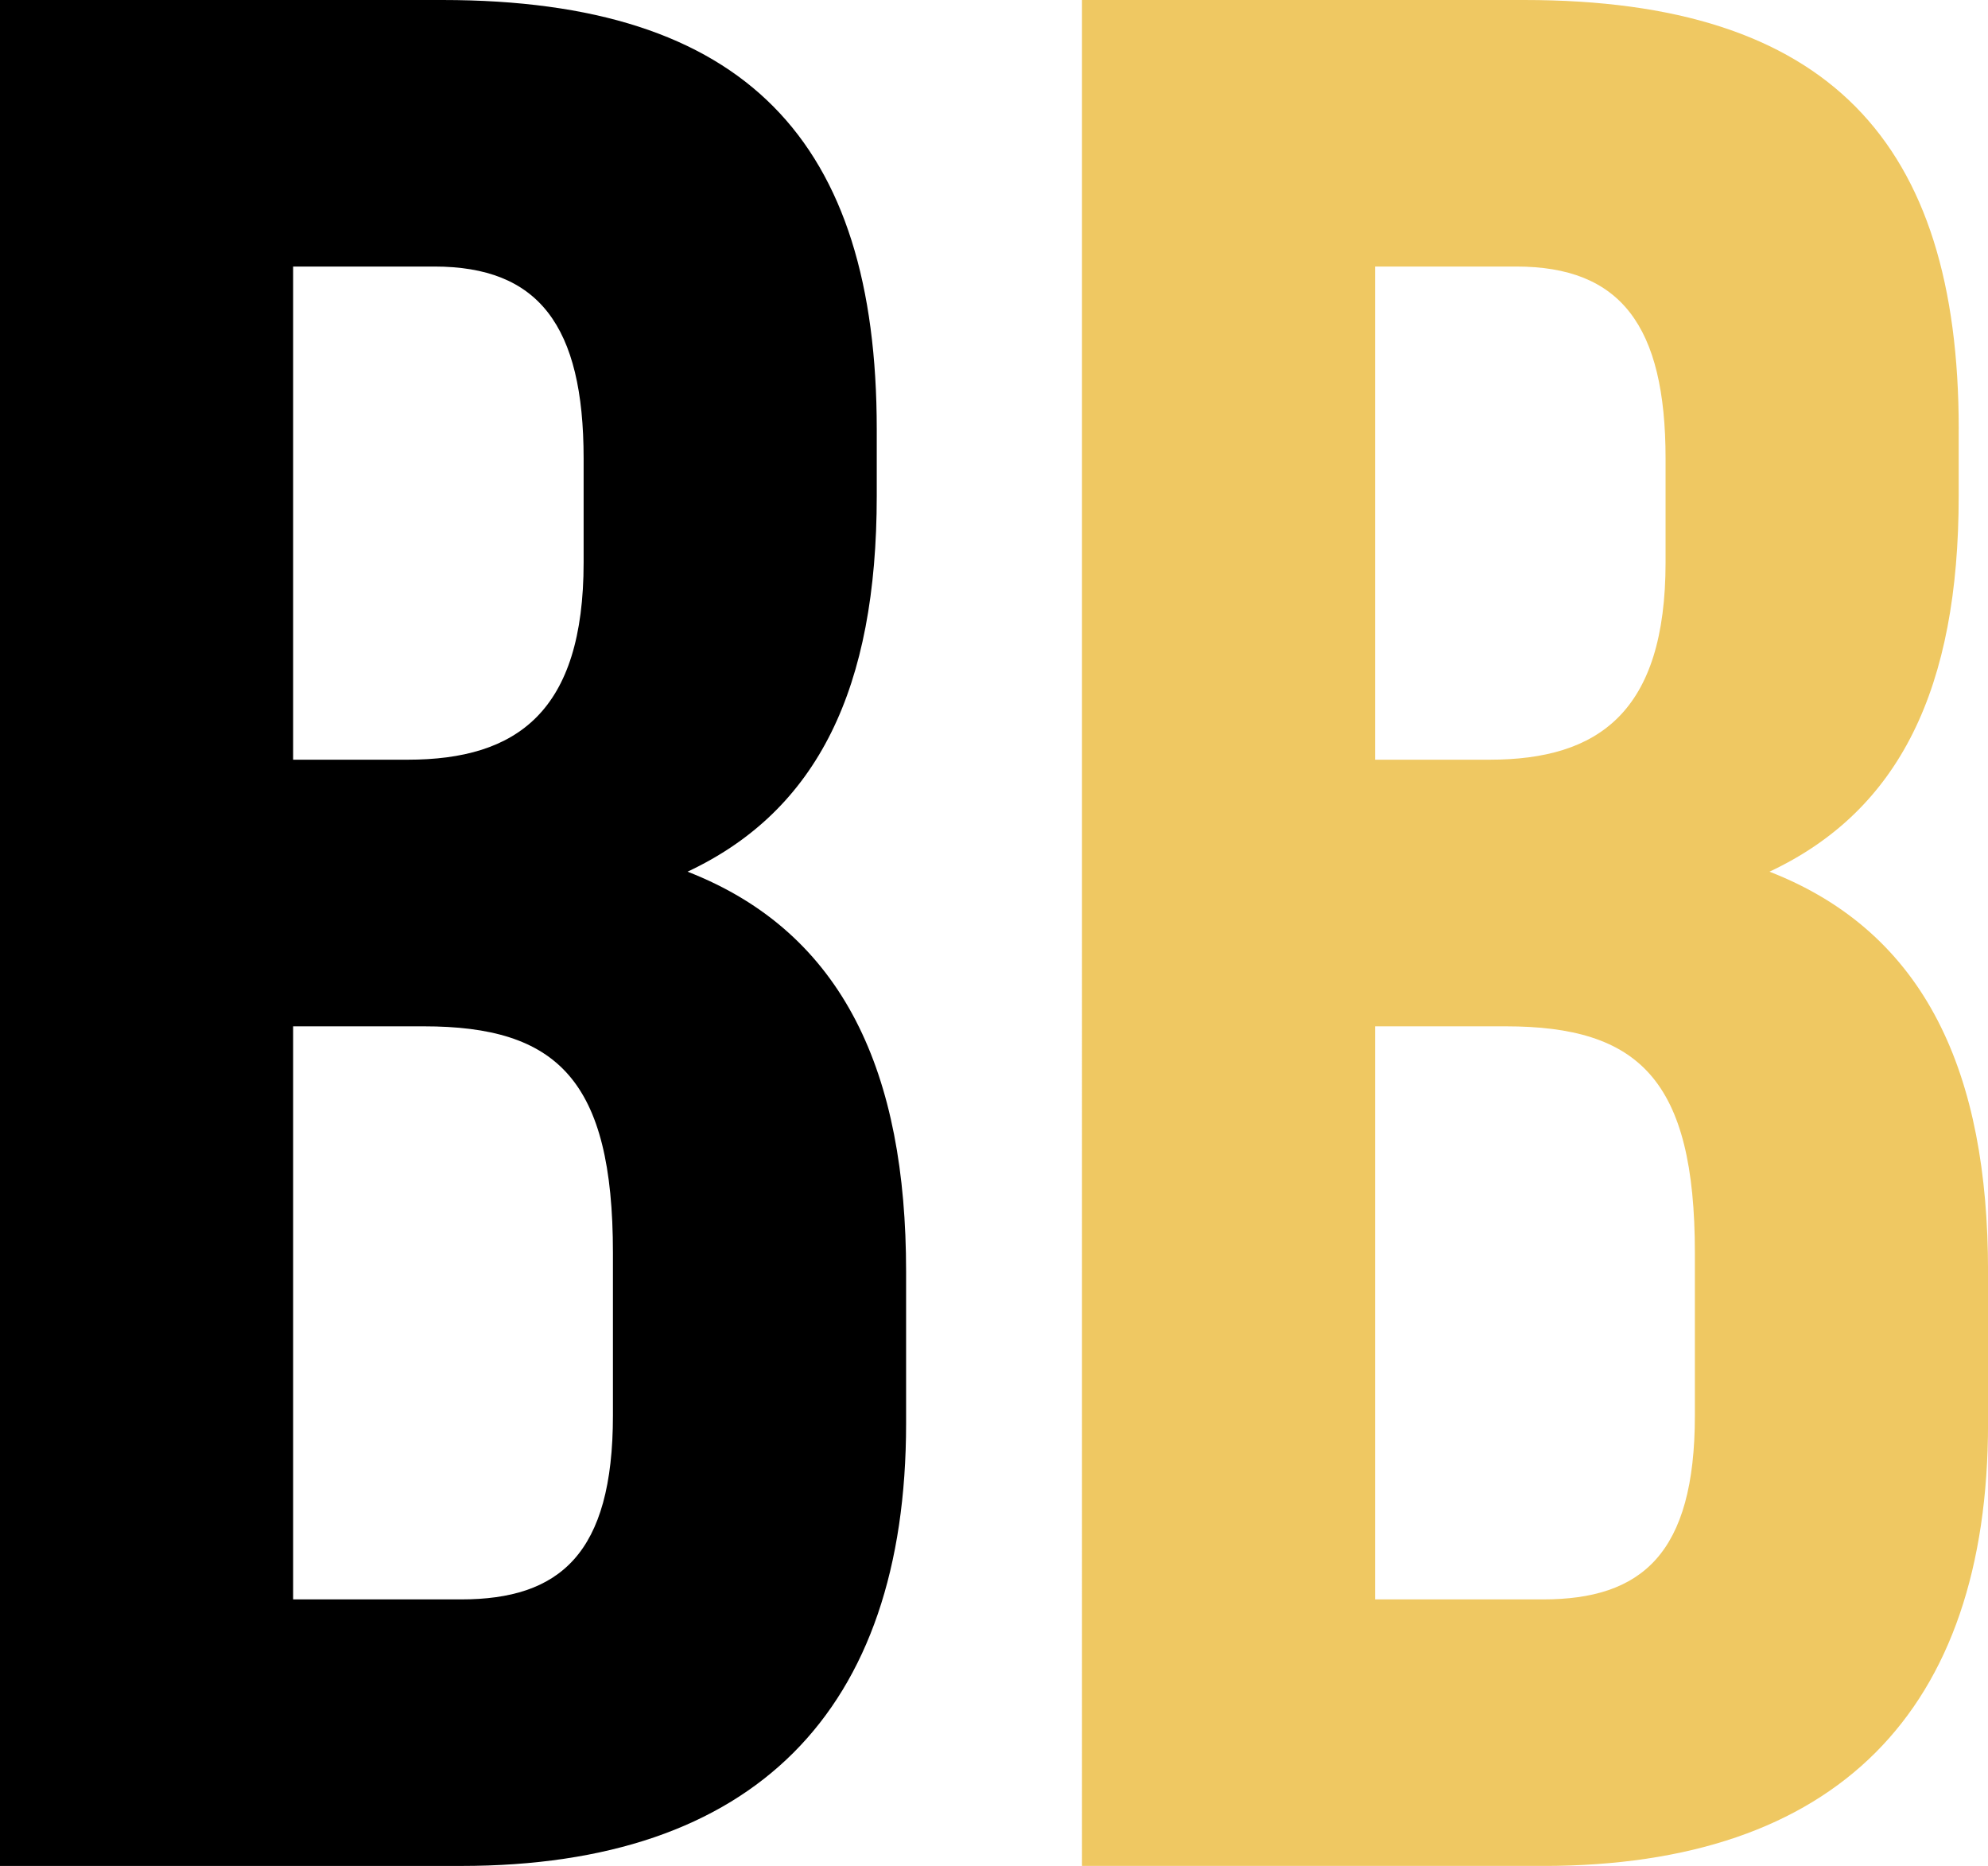 <?xml version="1.0" encoding="UTF-8"?>
<svg id="katman_2" data-name="katman 2" xmlns="http://www.w3.org/2000/svg" viewBox="0 0 485.67 455.73">
  <defs>
    <style>
      .cls-1, .cls-2 {
        stroke-width: 0px;
      }

      .cls-2 {
        fill: #efc862;
      }
    </style>
  </defs>
  <g id="graphics">
    <g>
      <path class="cls-1" d="m214.19,104.82v16.28c0,46.88-14.32,76.82-46.22,91.8,38.41,14.97,53.39,49.48,53.39,97.66v37.11c0,70.31-37.11,108.07-108.72,108.07H0V0h108.07c74.22,0,106.12,34.51,106.12,104.82Zm-142.58-39.71v120.44h28c26.69,0,42.97-11.72,42.97-48.18v-25.39c0-32.55-11.07-46.88-36.46-46.88h-34.5Zm0,185.55v139.98h41.02c24.09,0,37.11-11.07,37.11-44.92v-39.71c0-42.32-13.67-55.34-46.22-55.34h-31.9Z"/>
      <path class="cls-2" d="m478.51,104.82v16.28c0,46.88-14.32,76.82-46.22,91.8,38.41,14.97,53.39,49.48,53.39,97.66v37.11c0,70.31-37.11,108.07-108.72,108.07h-112.63V0h108.07c74.22,0,106.12,34.51,106.12,104.82Zm-142.58-39.71v120.44h28c26.69,0,42.97-11.72,42.97-48.18v-25.39c0-32.55-11.07-46.88-36.46-46.88h-34.5Zm0,185.55v139.98h41.02c24.09,0,37.11-11.07,37.11-44.92v-39.71c0-42.32-13.67-55.34-46.22-55.34h-31.9Z"/>
    </g>
  </g>
</svg>
